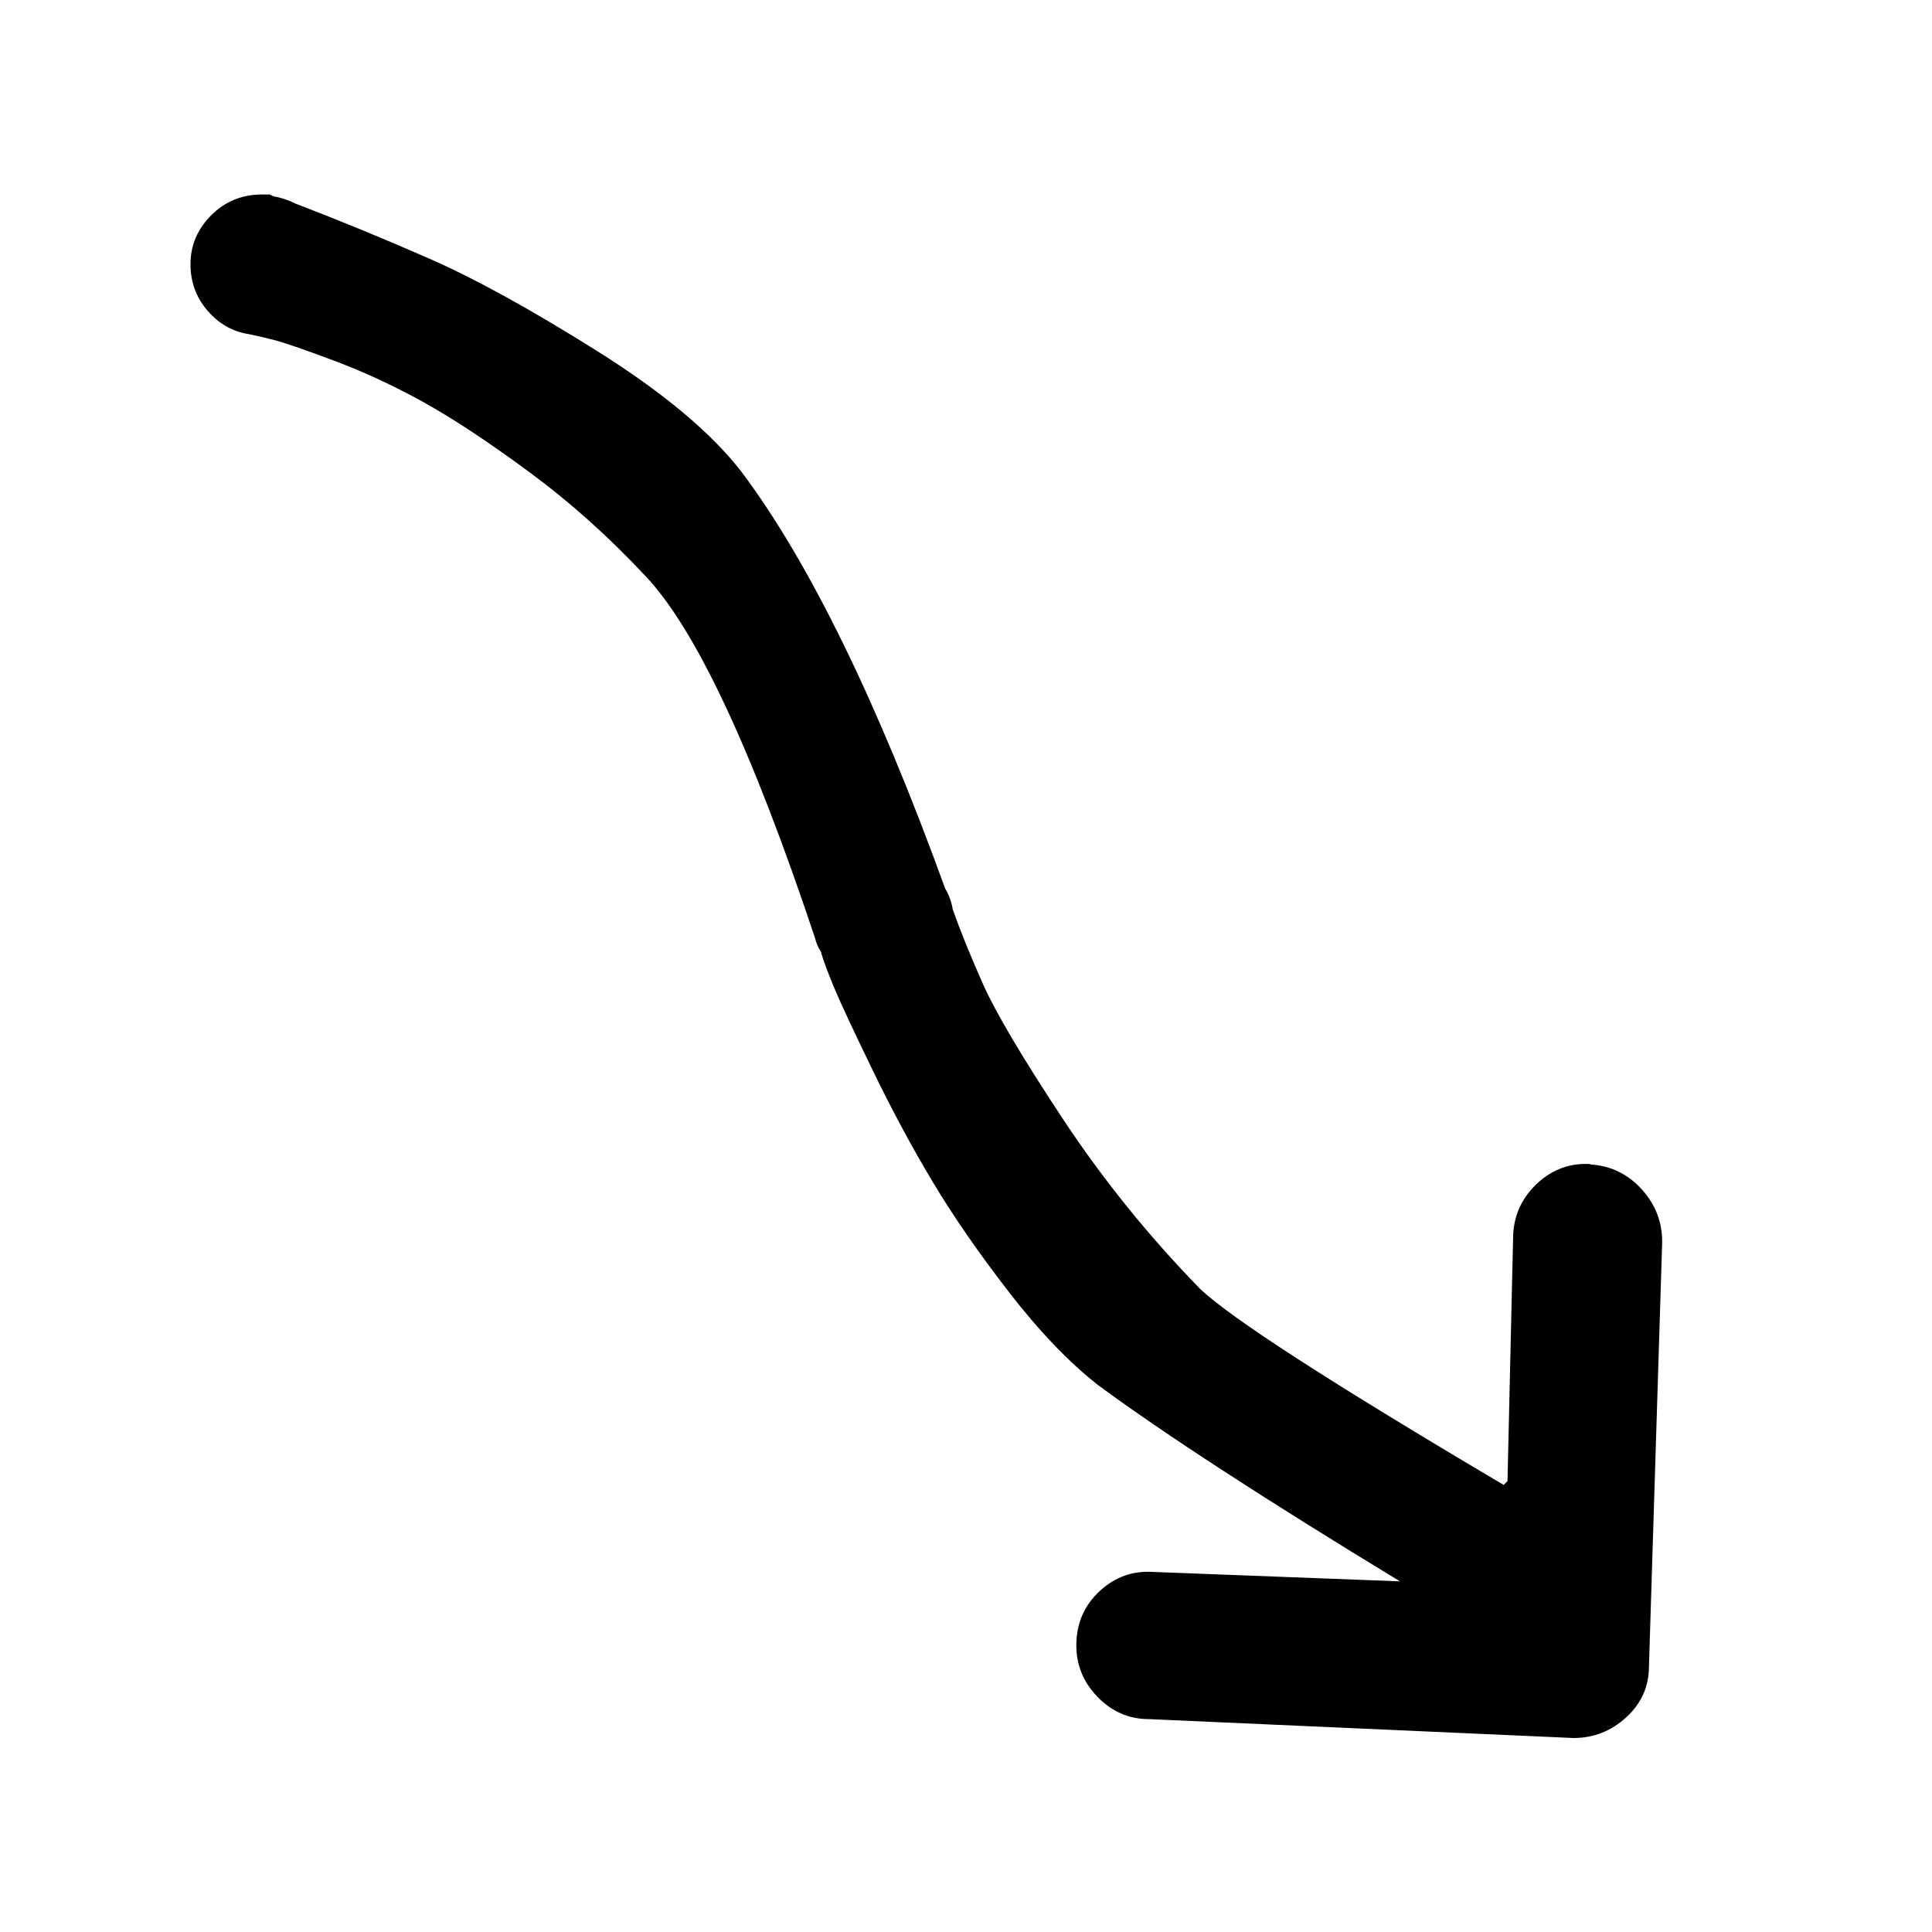 <!-- Generated by IcoMoon.io -->
<svg version="1.1" xmlns="http://www.w3.org/2000/svg" width="32" height="32" viewBox="0 0 32 32">
<title>jiantouquxian</title>
<path d="M26.344 19.281q-0.5-0.031-0.875 0.313t-0.406 0.844l-0.094 4.094-0.063 0.063q-4.281-2.531-5.031-3.25-1.281-1.313-2.281-2.828t-1.313-2.219-0.5-1.234q-0.031-0.188-0.125-0.344-1.688-4.656-3.375-6.906-0.75-0.969-2.391-2t-2.781-1.531-2.203-0.906q-0.188-0.094-0.375-0.125l-0.063-0.031h-0.125q-0.5 0-0.844 0.344t-0.344 0.813q0 0.438 0.281 0.766t0.688 0.391q0.156 0.031 0.406 0.094t1 0.344 1.484 0.688 1.75 1.156 1.922 1.719q1.25 1.313 2.813 6 0.031 0.125 0.094 0.219 0.063 0.219 0.219 0.594t0.641 1.375 1 1.859 1.266 1.828 1.469 1.531q1.656 1.219 5 3.25v0l-4.094-0.156q-0.5-0.031-0.875 0.313t-0.391 0.859 0.344 0.891 0.859 0.375l7.031 0.313q0.5 0 0.875-0.344t0.375-0.844l0.219-7.031q0-0.5-0.344-0.875t-0.844-0.406z"></path>
</svg>
